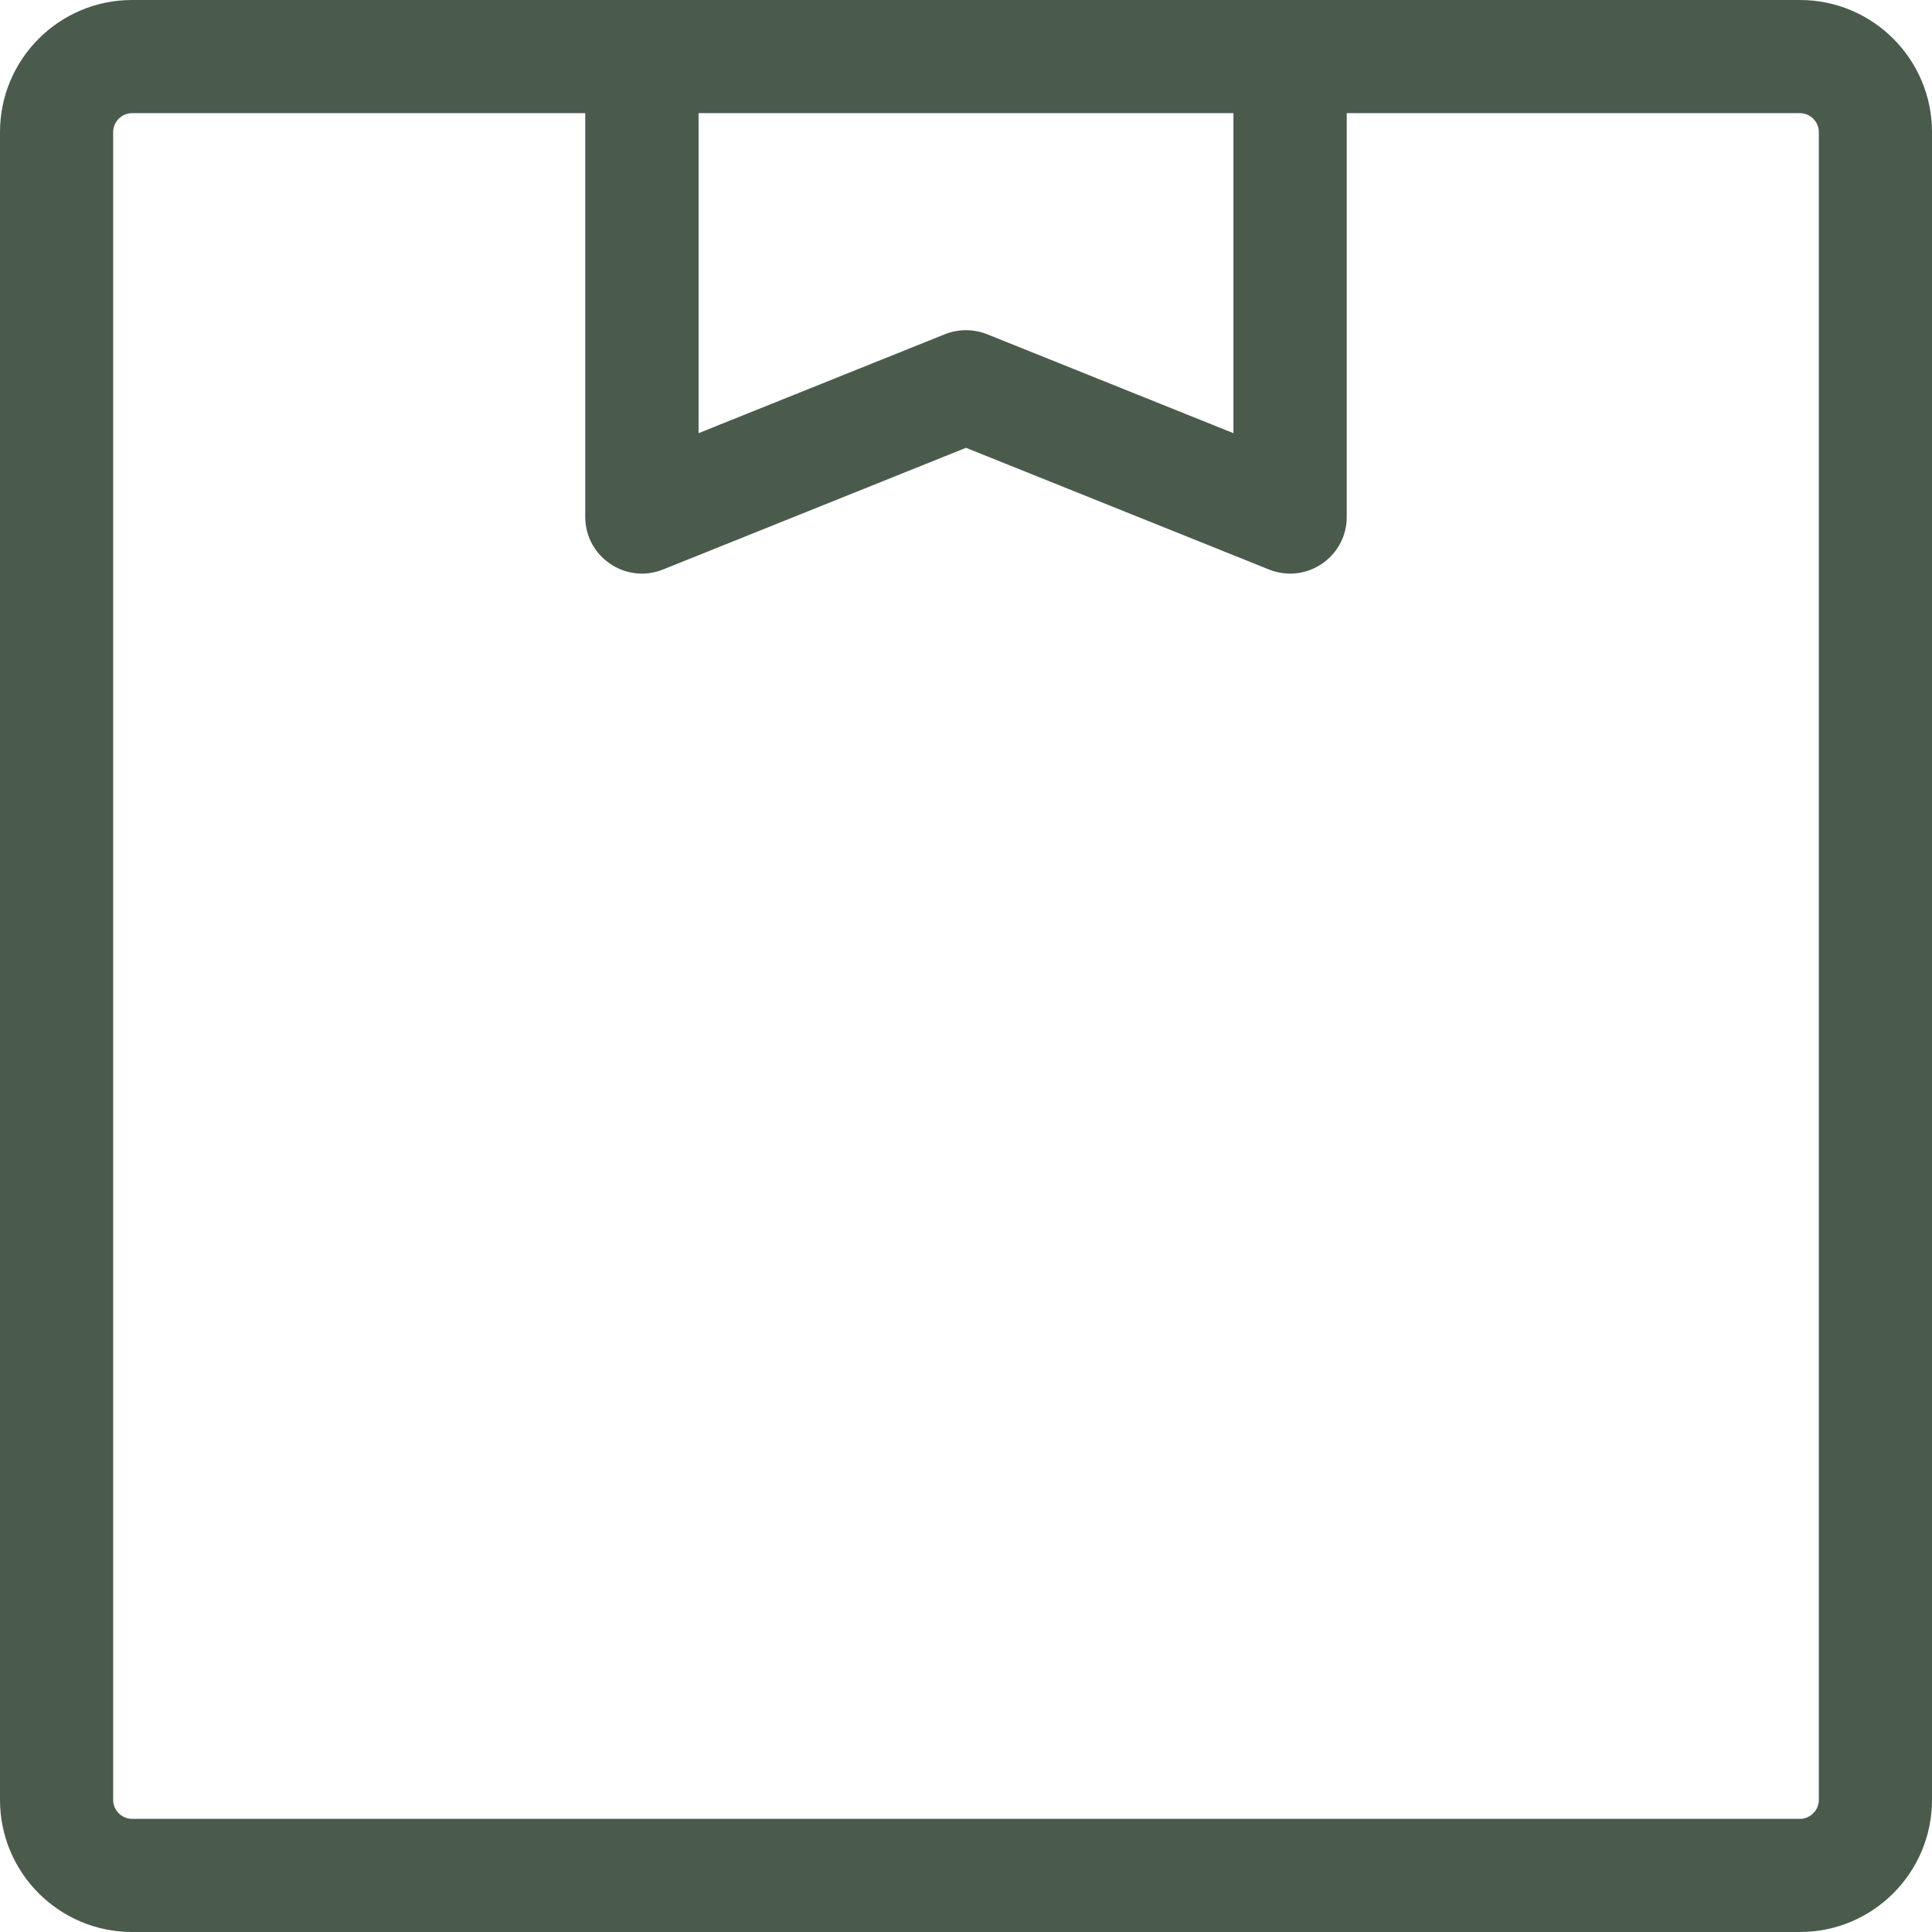 <svg width="14" height="14" viewBox="0 0 14 14" fill="none" xmlns="http://www.w3.org/2000/svg">
<path d="M13.043 0C12.536 0 1.462 0 0.957 0C0.429 0 0 0.429 0 0.957V13.043C0 13.571 0.429 14 0.957 14H13.043C13.571 14 14 13.571 14 13.043V0.957C14 0.429 13.571 0 13.043 0ZM5.062 0.82H8.938V3.139L7.153 2.422C7.055 2.383 6.945 2.383 6.847 2.422L5.062 3.139V0.82ZM13.18 13.043C13.18 13.118 13.118 13.18 13.043 13.18H0.957C0.882 13.18 0.82 13.118 0.82 13.043V0.957C0.82 0.882 0.882 0.82 0.957 0.82H4.241V3.746C4.241 4.035 4.534 4.235 4.804 4.127L7 3.245L9.196 4.127C9.467 4.235 9.759 4.035 9.759 3.746V0.82H13.043C13.118 0.82 13.18 0.882 13.18 0.957V13.043Z" fill="#4A5B4C"/>
</svg>
